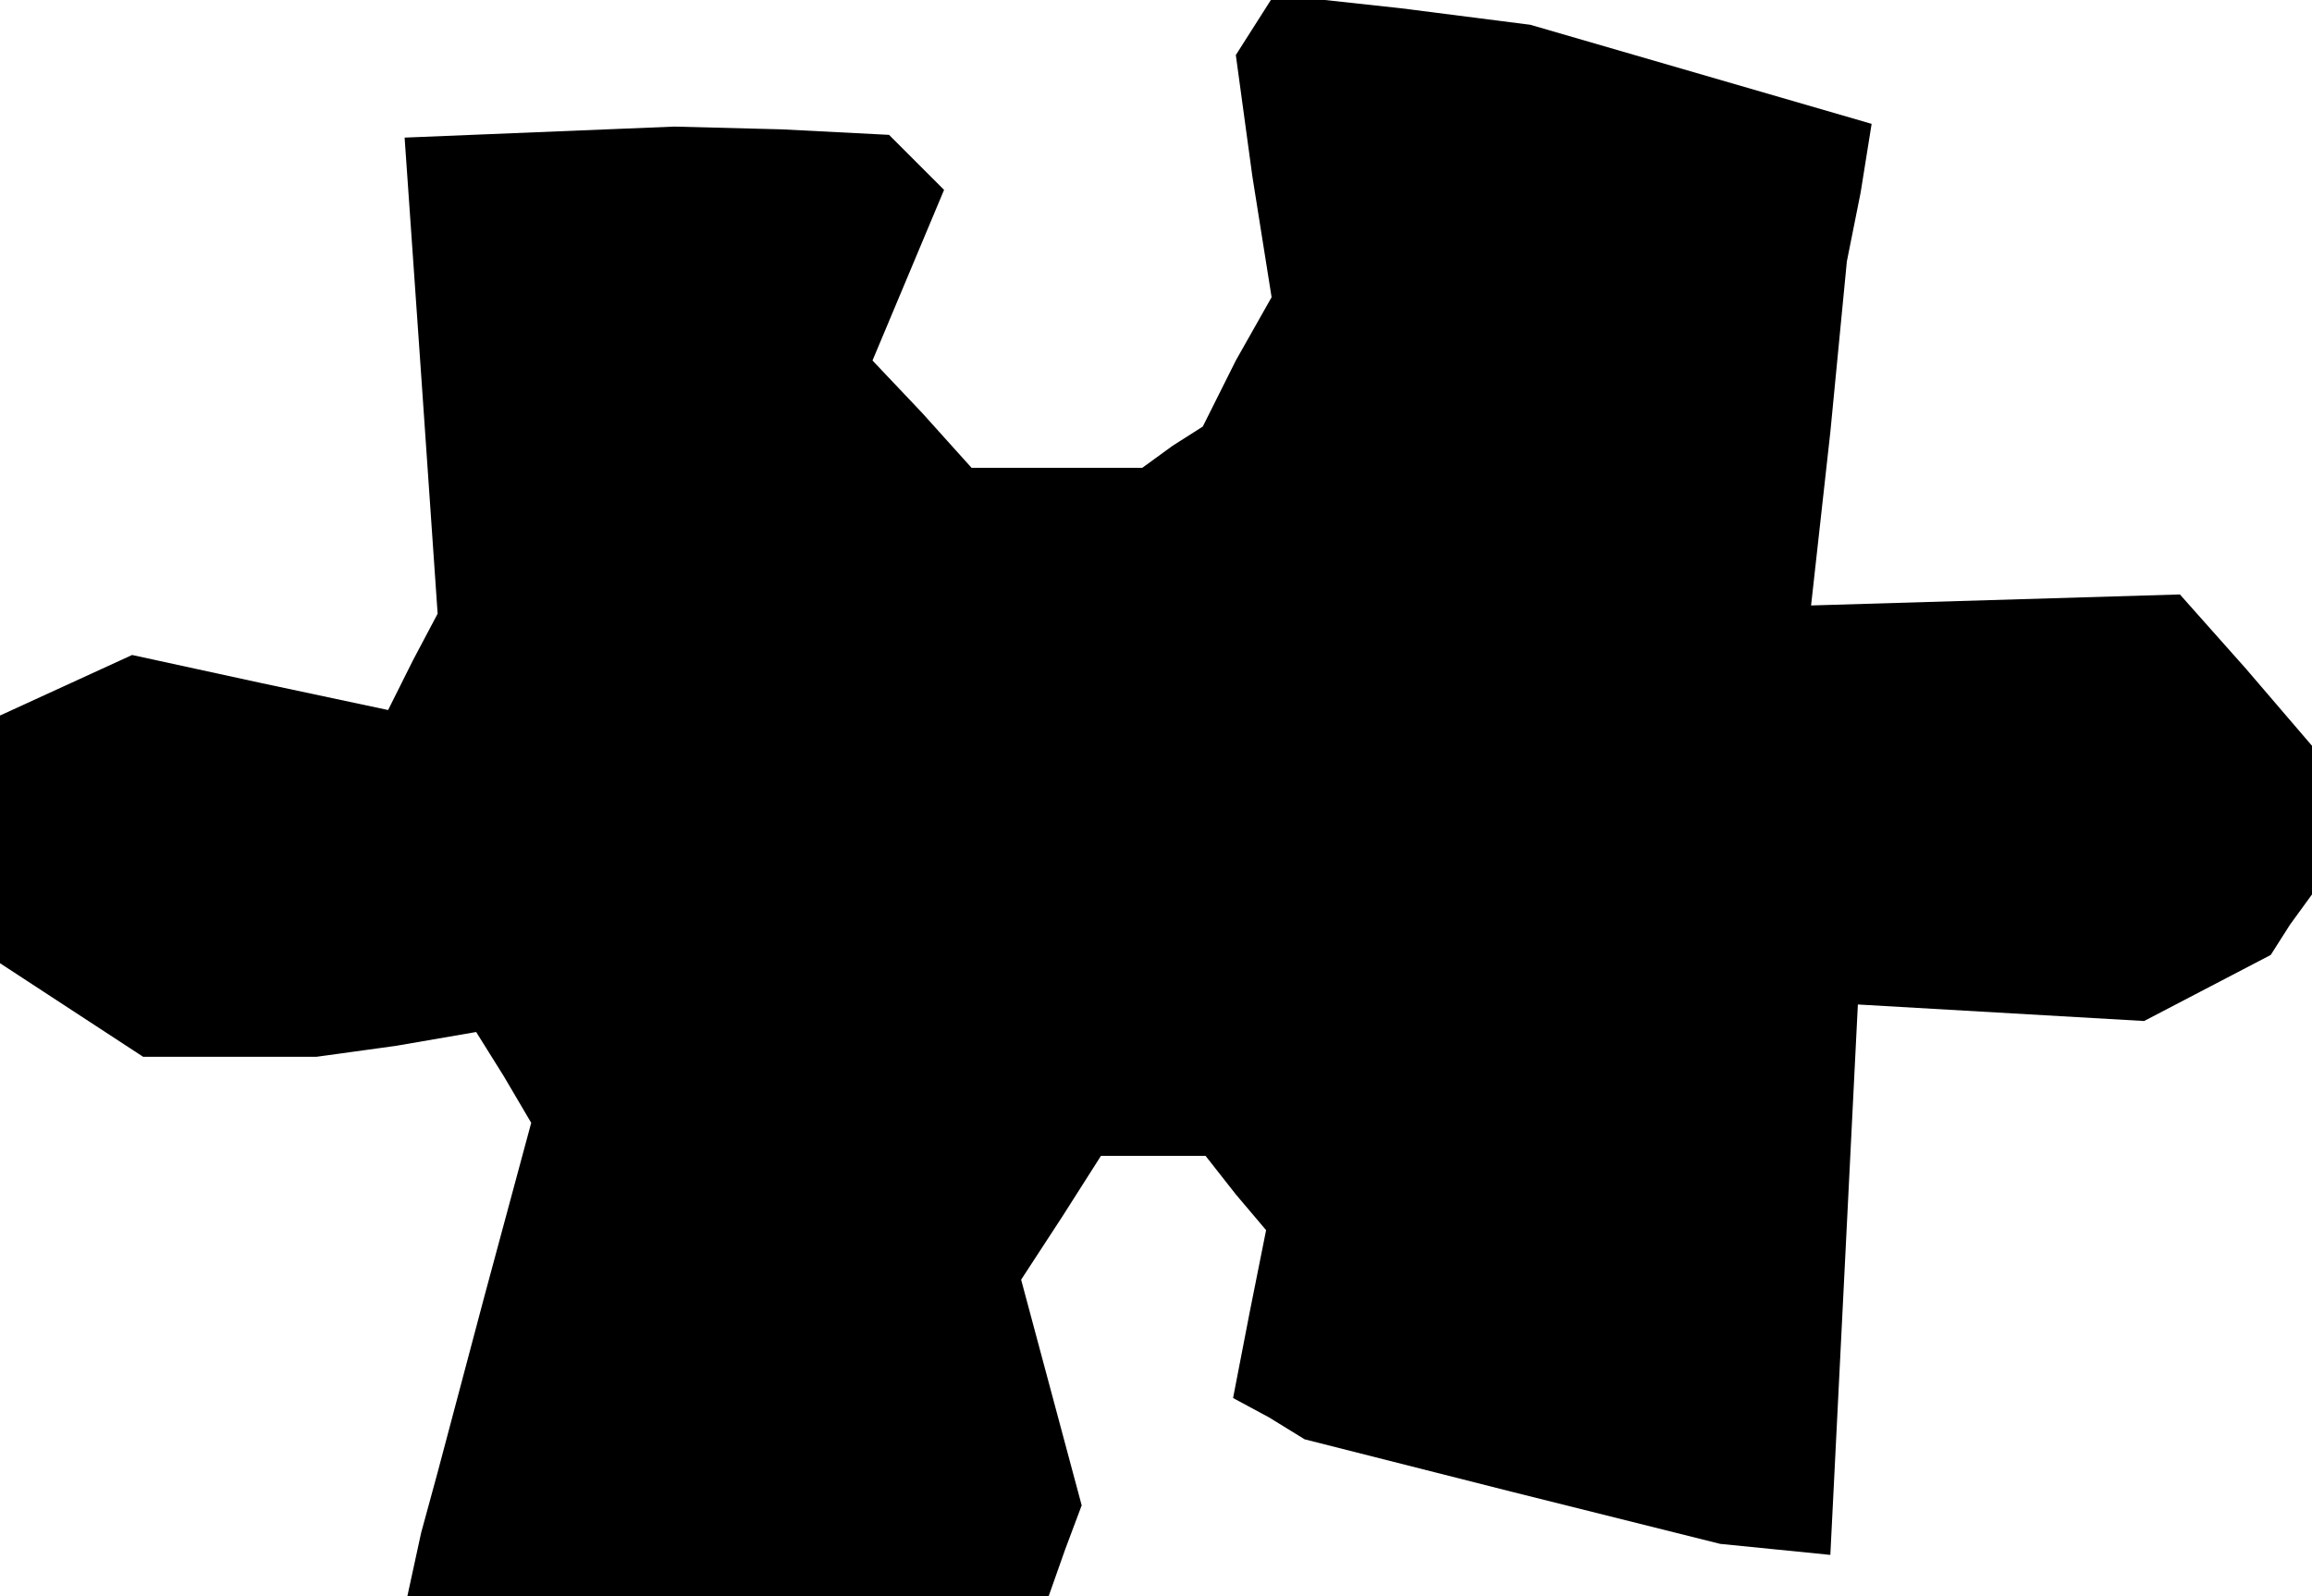 <?xml version="1.0" standalone="no"?>
<!DOCTYPE svg PUBLIC "-//W3C//DTD SVG 20010904//EN"
 "http://www.w3.org/TR/2001/REC-SVG-20010904/DTD/svg10.dtd">
<svg version="1.0" xmlns="http://www.w3.org/2000/svg"
 width="84pt" height="58pt" viewBox="0 0 84 58"
 preserveAspectRatio="xMidYMid meet">
<g transform="translate(0,58) scale(0.1,-0.1)"
fill="#000000" stroke="none">
<path d="M456 571 l-7 -11 6 -44 7 -44 -13 -23 -12 -24 -11 -7 -11 -8 -31 0
-31 0 -18 20 -18 19 13 31 13 31 -10 10 -10 10 -39 2 -39 1 -49 -2 -49 -2 6
-86 6 -87 -9 -17 -9 -18 -47 10 -46 10 -24 -11 -24 -11 0 -45 0 -45 26 -17 26
-17 31 0 32 0 29 4 29 5 10 -16 10 -17 -17 -63 -17 -64 -6 -22 -5 -23 116 0
117 0 6 17 6 16 -11 41 -11 41 15 23 14 22 19 0 19 0 11 -14 11 -13 -6 -30 -6
-31 13 -7 13 -8 75 -19 76 -19 20 -2 20 -2 5 100 5 100 52 -3 52 -3 23 12 23
12 7 11 8 11 0 27 0 27 -24 28 -24 27 -67 -2 -67 -2 7 63 6 62 5 25 4 25 -62
18 -62 18 -47 6 -46 5 -7 -11z"/>
</g>
</svg>
